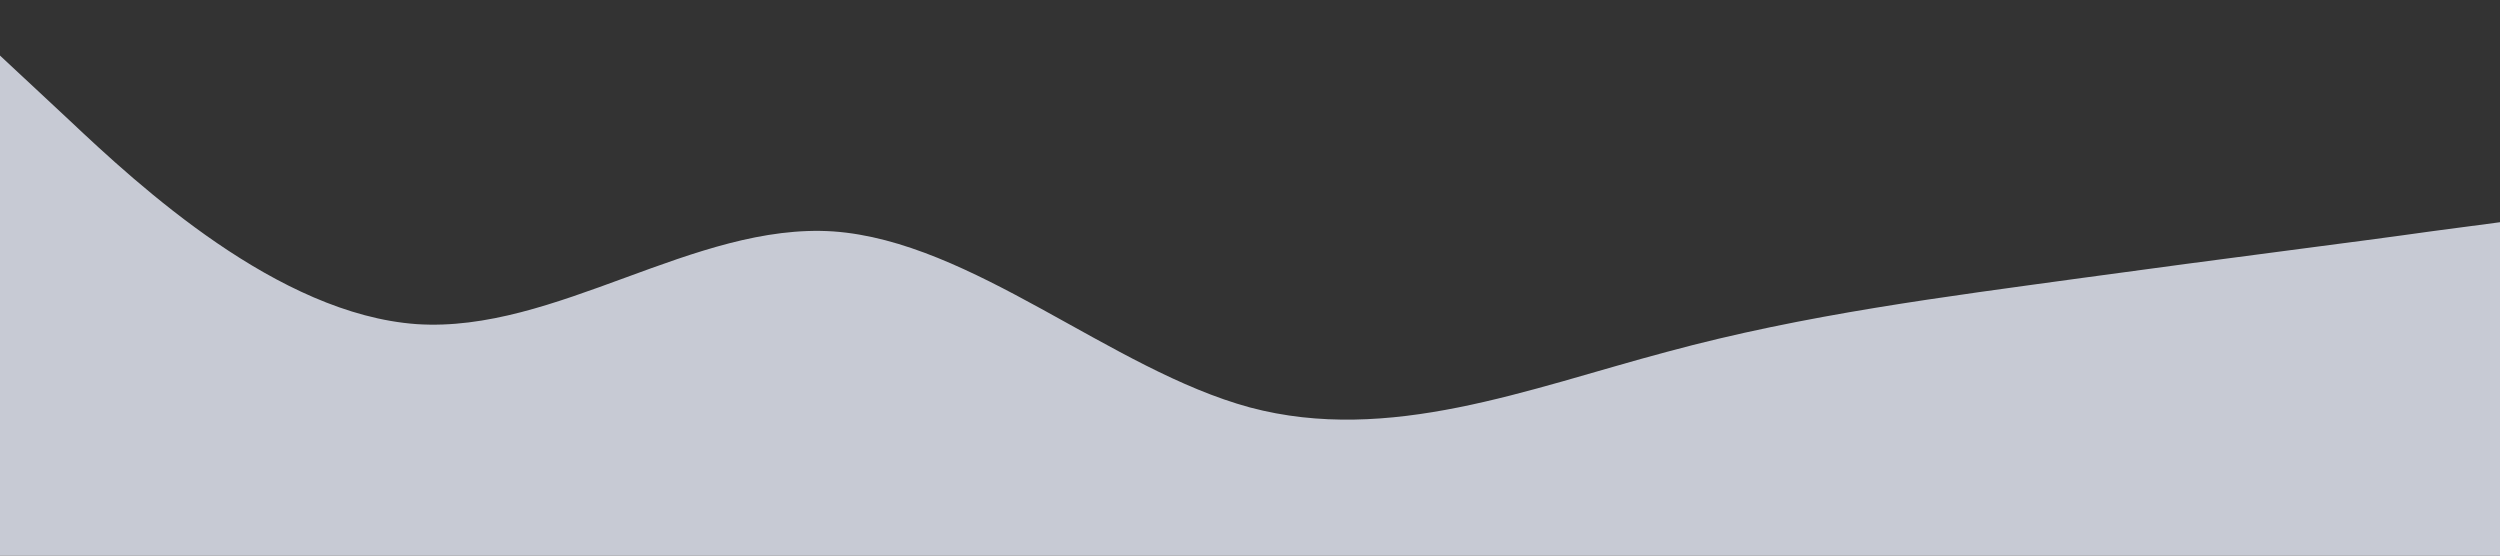 <?xml version="1.0" standalone="no"?><svg xmlns="http://www.w3.org/2000/svg" viewBox="0 0 1440 320"><rect x="0" y="0" width="1440" height="320" fill="#333333" stroke="none"/><path fill="#ecf0fc" fill-opacity="0.8" d="M0,32L40,69.3C80,107,160,181,240,186.7C320,192,400,128,480,133.3C560,139,640,213,720,234.7C800,256,880,224,960,202.7C1040,181,1120,171,1200,160C1280,149,1360,139,1400,133.3L1440,128L1440,320L1400,320C1360,320,1280,320,1200,320C1120,320,1040,320,960,320C880,320,800,320,720,320C640,320,560,320,480,320C400,320,320,320,240,320C160,320,80,320,40,320L0,320Z"></path></svg>